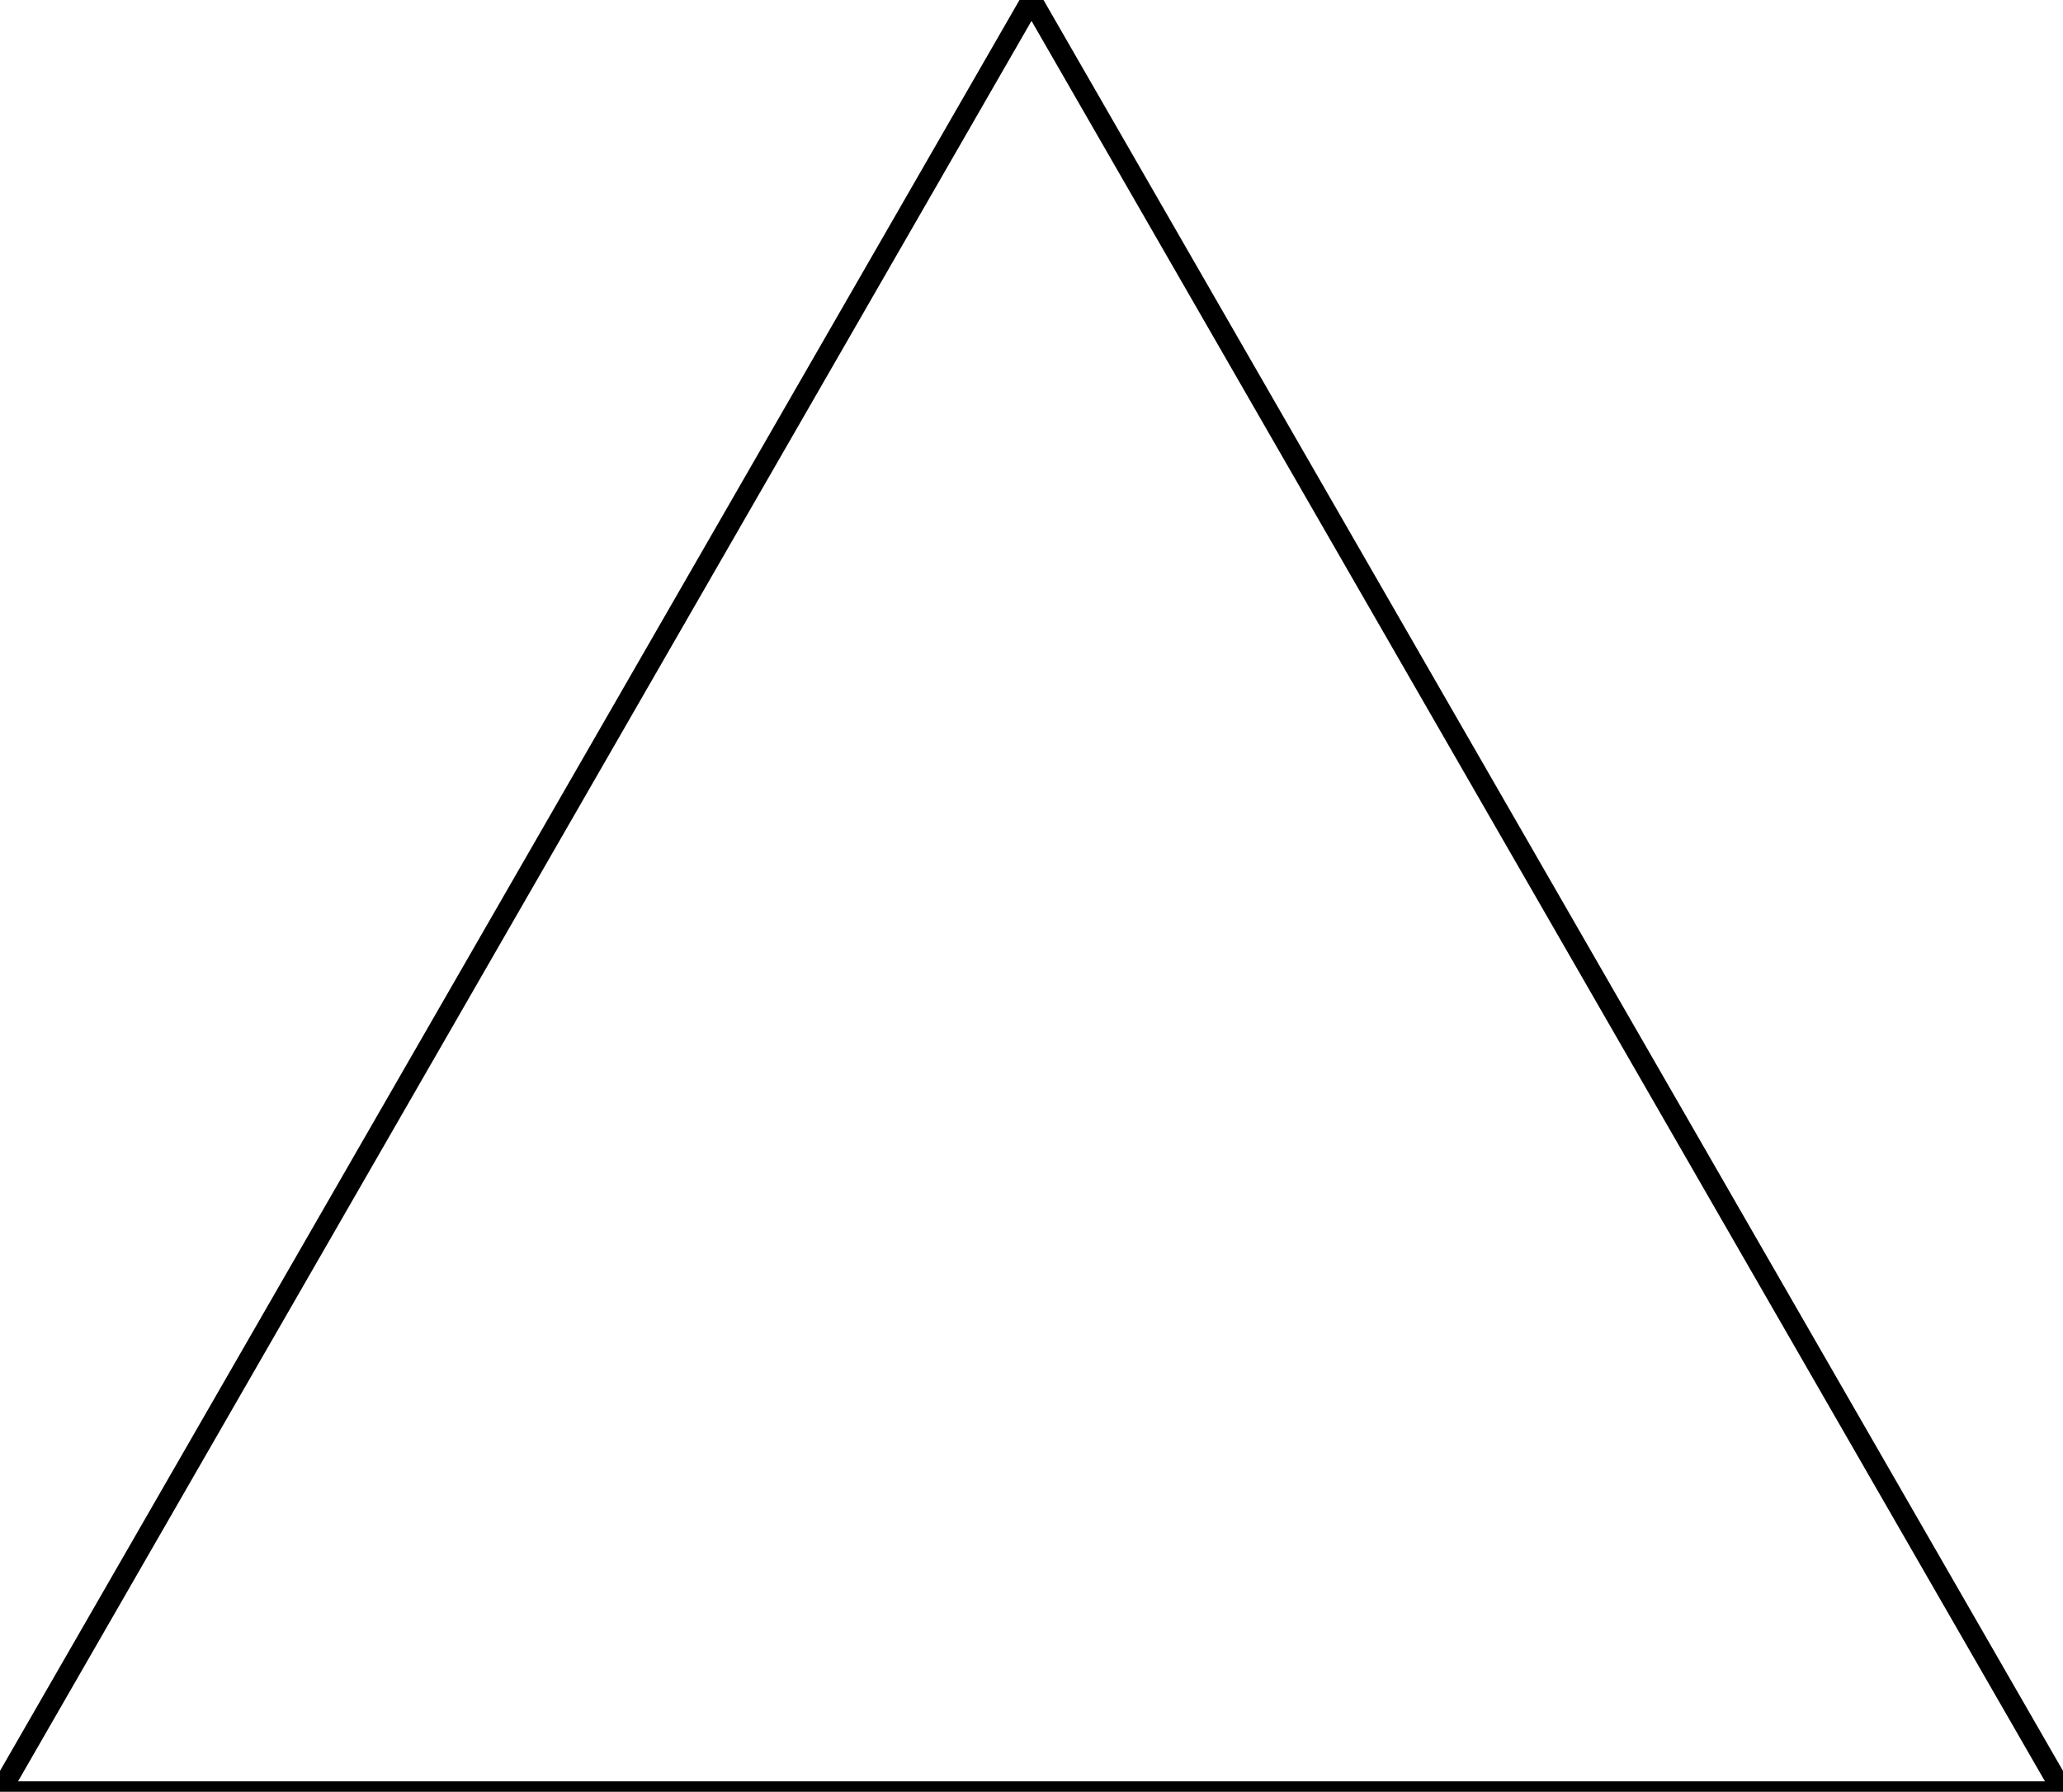 <svg preserveAspectRatio="none" aria-hidden="true" focusable="false" data-prefix="fas" data-icon="ppwork-outlined-triangle" class="svg-inline--fa fa-w-16" role="img" xmlns="http://www.w3.org/2000/svg" viewBox="0 0 99 86" fill="transparent" stroke="#000">
    <path d="M49.5,0,99,86H0Z"/>
</svg>
